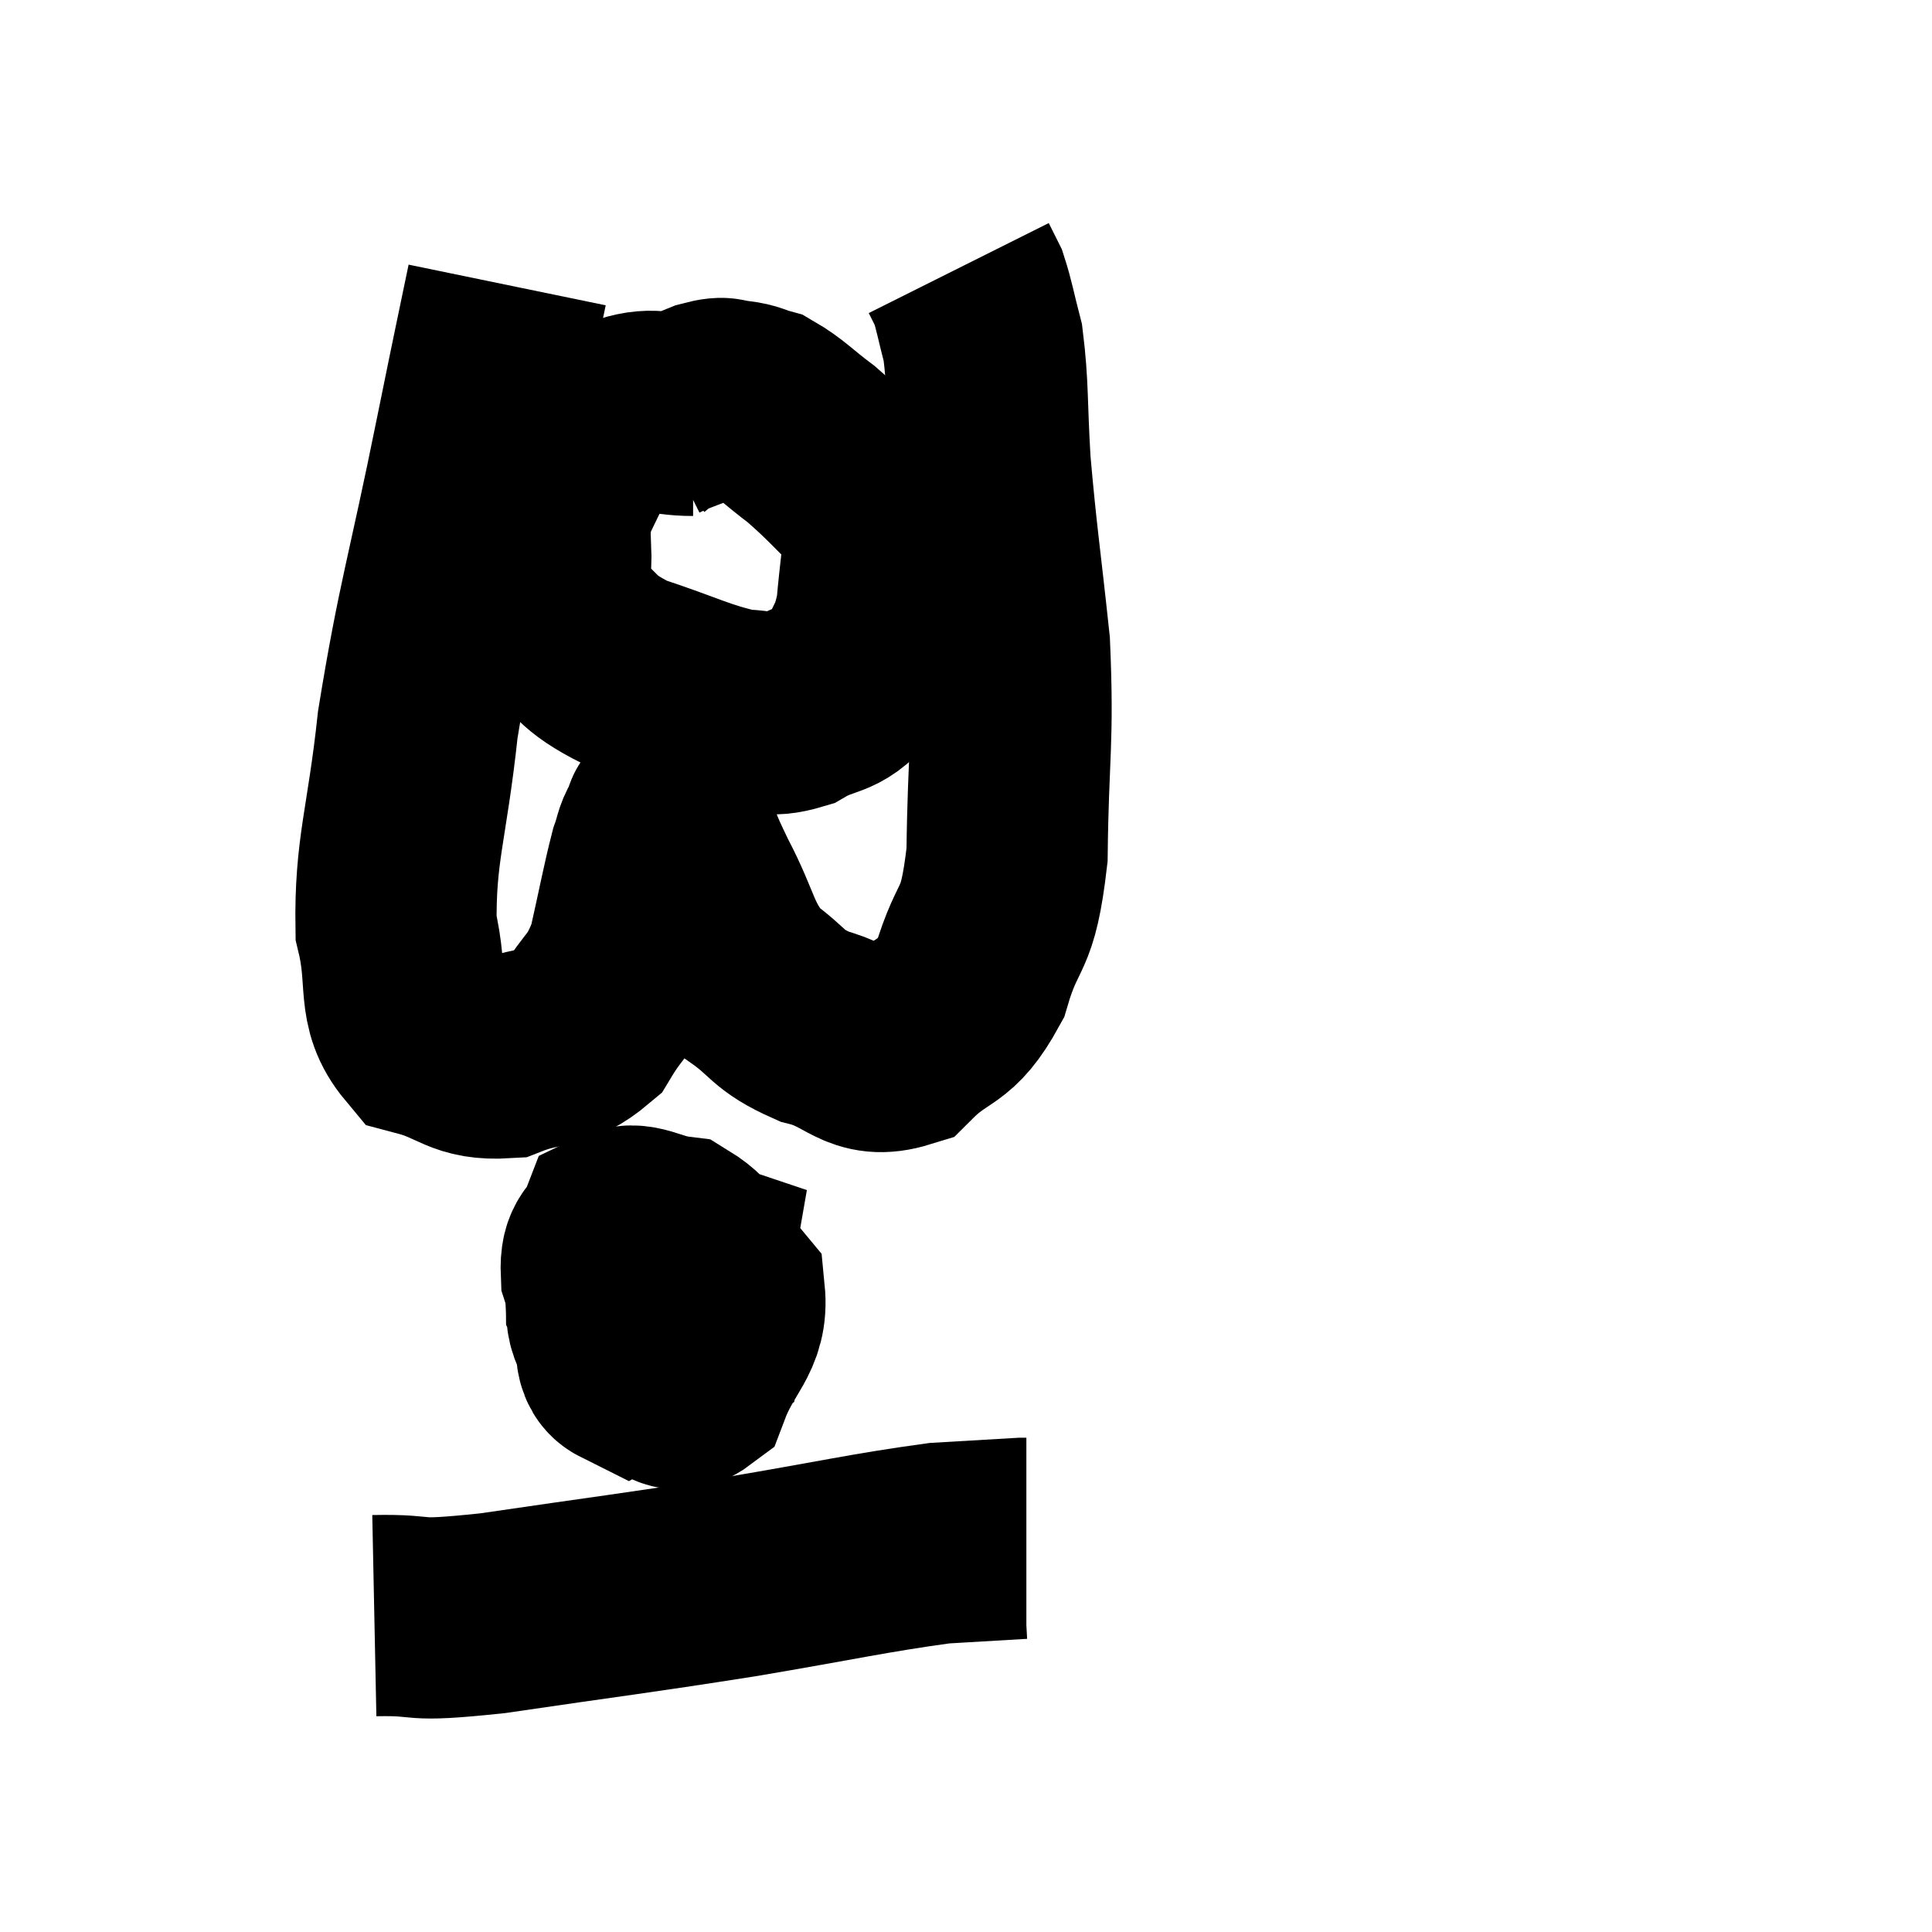 <svg width="48" height="48" viewBox="0 0 48 48" xmlns="http://www.w3.org/2000/svg"><path d="M 12.6 7.08 C 12.21 8.97, 12.375 8.13, 11.82 10.86 C 11.1 14.43, 10.875 14.955, 10.38 18 C 10.11 20.52, 9.81 21.105, 9.84 23.04 C 10.17 24.39, 9.825 24.93, 10.5 25.74 C 11.52 26.01, 11.535 26.34, 12.54 26.28 C 13.53 25.89, 13.755 26.145, 14.52 25.5 C 15.06 24.6, 15.195 24.75, 15.6 23.7 C 15.87 22.5, 15.945 22.065, 16.14 21.3 C 16.26 20.97, 16.245 20.865, 16.38 20.64 C 16.53 20.52, 16.44 20.07, 16.68 20.4 C 17.01 21.18, 16.86 20.97, 17.34 21.96 C 17.97 23.16, 17.88 23.475, 18.6 24.36 C 19.41 24.93, 19.275 25.08, 20.22 25.5 C 21.3 25.77, 21.405 26.34, 22.38 26.04 C 23.25 25.17, 23.46 25.5, 24.12 24.3 C 24.57 22.77, 24.78 23.31, 25.02 21.24 C 25.05 18.63, 25.185 18.45, 25.08 16.02 C 24.84 13.77, 24.765 13.395, 24.6 11.52 C 24.51 10.02, 24.555 9.615, 24.42 8.52 C 24.24 7.83, 24.21 7.605, 24.06 7.14 C 23.94 6.9, 23.88 6.78, 23.82 6.66 L 23.82 6.66" fill="none" stroke="black" stroke-width="5"></path><path d="M 17.22 10.32 C 16.41 10.32, 16.32 10.095, 15.6 10.32 C 14.97 10.77, 14.82 10.605, 14.34 11.22 C 14.01 12, 13.845 12.165, 13.68 12.78 C 13.68 13.23, 13.65 13.035, 13.68 13.68 C 13.74 14.52, 13.32 14.595, 13.8 15.36 C 14.7 16.05, 14.46 16.17, 15.6 16.74 C 16.98 17.19, 17.325 17.415, 18.36 17.64 C 19.05 17.64, 19.035 17.85, 19.74 17.64 C 20.46 17.22, 20.67 17.415, 21.18 16.8 C 21.48 15.99, 21.585 16.11, 21.78 15.18 C 21.87 14.13, 21.96 13.725, 21.96 13.08 C 21.87 12.84, 22.23 13.11, 21.78 12.6 C 20.97 11.82, 20.865 11.655, 20.16 11.04 C 19.56 10.59, 19.425 10.41, 18.96 10.14 C 18.63 10.05, 18.645 10.005, 18.3 9.96 C 17.94 9.96, 18.09 9.825, 17.58 9.96 C 16.92 10.23, 16.68 10.29, 16.26 10.5 L 15.9 10.8" fill="none" stroke="black" stroke-width="5"></path><path d="M 15.78 31.02 C 15.42 31.65, 15.045 31.59, 15.06 32.28 C 15.45 33.03, 15.315 33.255, 15.84 33.78 C 16.5 34.08, 16.62 34.785, 17.16 34.38 C 17.58 33.27, 18.09 33.075, 18 32.16 C 17.4 31.44, 17.46 31.125, 16.8 30.72 C 16.08 30.63, 15.825 30.315, 15.36 30.54 C 15.15 31.08, 14.91 30.93, 14.94 31.62 C 15.21 32.46, 14.85 32.88, 15.48 33.3 C 16.47 33.3, 16.905 33.645, 17.46 33.3 C 17.58 32.61, 17.865 32.4, 17.7 31.92 C 17.25 31.65, 17.415 31.215, 16.8 31.38 C 16.02 31.98, 15.555 31.935, 15.24 32.58 C 15.39 33.27, 15.18 33.78, 15.54 33.96 C 16.11 33.63, 16.26 33.975, 16.68 33.3 C 16.95 32.28, 17.13 31.785, 17.22 31.26 C 17.13 31.23, 17.1 31.185, 17.04 31.2 C 17.01 31.26, 17.01 31.215, 16.98 31.32 L 16.92 31.62" fill="none" stroke="black" stroke-width="5"></path><path d="M 9.3 40.14 C 10.77 40.11, 9.975 40.32, 12.24 40.08 C 15.3 39.63, 15.585 39.615, 18.36 39.18 C 20.85 38.76, 21.585 38.58, 23.34 38.34 C 24.36 38.28, 24.84 38.25, 25.38 38.22 L 25.5 38.22" fill="none" stroke="black" stroke-width="5"></path></svg>